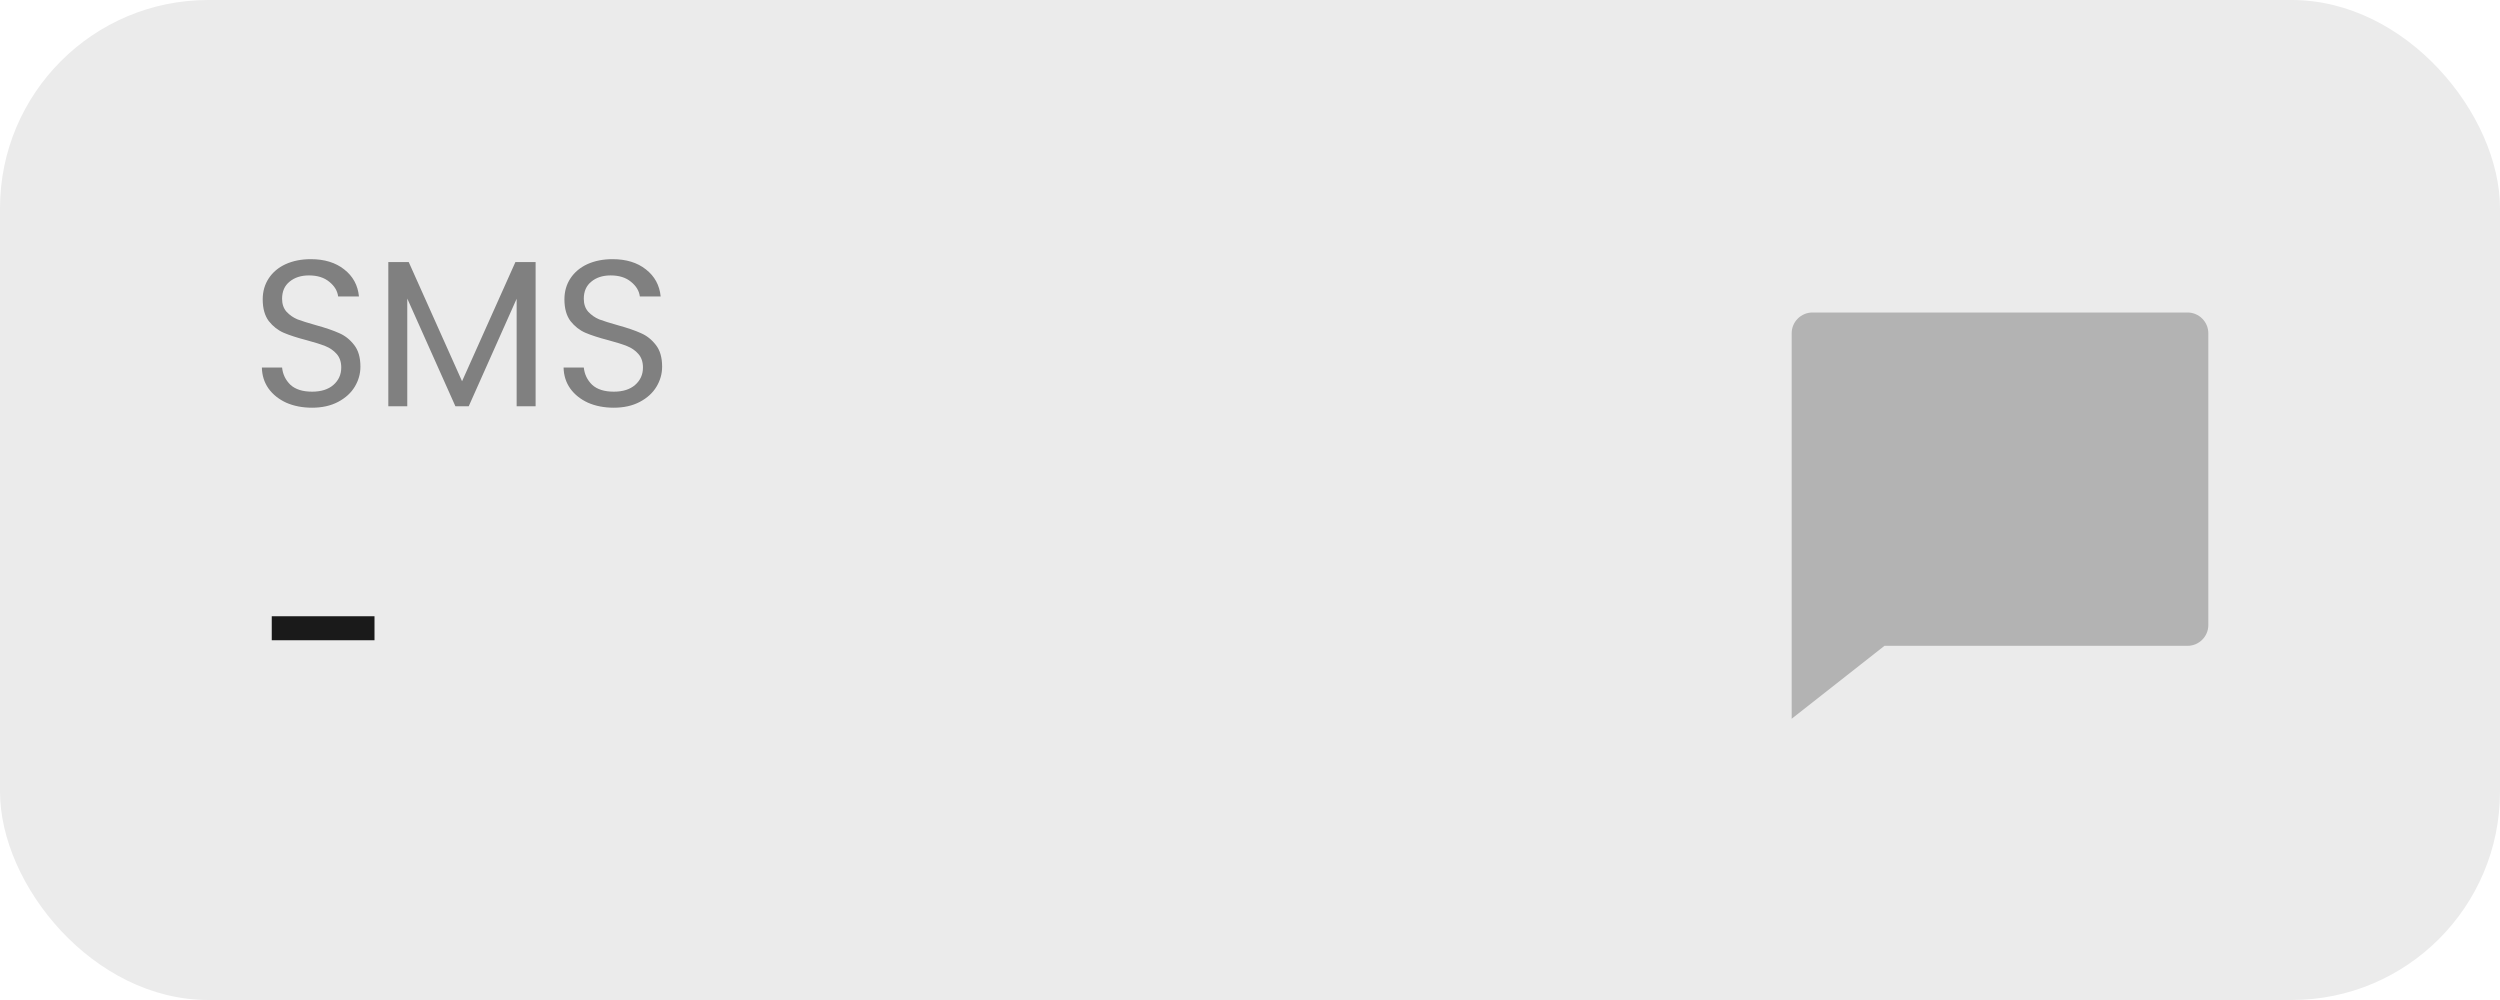 <svg width="120" height="48" viewBox="0 0 120 48" fill="none" xmlns="http://www.w3.org/2000/svg">
<rect width="120" height="48" rx="10" fill="black" fill-opacity="0.08"/>
<path d="M14.98 19.57C14.52 19.57 14.107 19.49 13.74 19.33C13.38 19.163 13.097 18.937 12.89 18.65C12.683 18.357 12.577 18.02 12.57 17.64H13.54C13.573 17.967 13.707 18.243 13.94 18.47C14.18 18.69 14.527 18.8 14.98 18.8C15.413 18.8 15.753 18.693 16 18.48C16.253 18.26 16.38 17.98 16.38 17.64C16.38 17.373 16.307 17.157 16.16 16.99C16.013 16.823 15.83 16.697 15.61 16.61C15.39 16.523 15.093 16.43 14.72 16.33C14.26 16.21 13.89 16.09 13.61 15.97C13.337 15.85 13.1 15.663 12.9 15.41C12.707 15.15 12.61 14.803 12.61 14.37C12.61 13.99 12.707 13.653 12.9 13.36C13.093 13.067 13.363 12.84 13.71 12.68C14.063 12.52 14.467 12.44 14.92 12.44C15.573 12.44 16.107 12.603 16.52 12.93C16.94 13.257 17.177 13.69 17.23 14.23H16.23C16.197 13.963 16.057 13.73 15.81 13.53C15.563 13.323 15.237 13.22 14.83 13.22C14.45 13.22 14.14 13.32 13.9 13.52C13.66 13.713 13.54 13.987 13.54 14.34C13.54 14.593 13.61 14.8 13.75 14.96C13.897 15.12 14.073 15.243 14.28 15.33C14.493 15.41 14.79 15.503 15.17 15.61C15.63 15.737 16 15.863 16.28 15.99C16.56 16.11 16.8 16.3 17 16.56C17.2 16.813 17.3 17.16 17.3 17.6C17.3 17.94 17.21 18.26 17.03 18.56C16.85 18.86 16.583 19.103 16.23 19.29C15.877 19.477 15.46 19.57 14.98 19.57ZM25.709 12.58V19.5H24.799V14.34L22.499 19.5H21.859L19.549 14.33V19.5H18.639V12.58H19.619L22.179 18.3L24.739 12.58H25.709ZM29.462 19.57C29.002 19.57 28.589 19.49 28.222 19.33C27.862 19.163 27.579 18.937 27.372 18.65C27.166 18.357 27.059 18.02 27.052 17.64H28.022C28.056 17.967 28.189 18.243 28.422 18.47C28.662 18.69 29.009 18.8 29.462 18.8C29.896 18.8 30.236 18.693 30.482 18.48C30.736 18.26 30.862 17.98 30.862 17.64C30.862 17.373 30.789 17.157 30.642 16.99C30.496 16.823 30.312 16.697 30.092 16.61C29.872 16.523 29.576 16.43 29.202 16.33C28.742 16.21 28.372 16.09 28.092 15.97C27.819 15.85 27.582 15.663 27.382 15.41C27.189 15.15 27.092 14.803 27.092 14.37C27.092 13.99 27.189 13.653 27.382 13.36C27.576 13.067 27.846 12.84 28.192 12.68C28.546 12.52 28.949 12.44 29.402 12.44C30.056 12.44 30.589 12.603 31.002 12.93C31.422 13.257 31.659 13.69 31.712 14.23H30.712C30.679 13.963 30.539 13.73 30.292 13.53C30.046 13.323 29.719 13.22 29.312 13.22C28.932 13.22 28.622 13.32 28.382 13.52C28.142 13.713 28.022 13.987 28.022 14.34C28.022 14.593 28.092 14.8 28.232 14.96C28.379 15.12 28.556 15.243 28.762 15.33C28.976 15.41 29.272 15.503 29.652 15.61C30.112 15.737 30.482 15.863 30.762 15.99C31.042 16.11 31.282 16.3 31.482 16.56C31.682 16.813 31.782 17.16 31.782 17.6C31.782 17.94 31.692 18.26 31.512 18.56C31.332 18.86 31.066 19.103 30.712 19.29C30.359 19.477 29.942 19.57 29.462 19.57Z" fill="#808080"/>
<path d="M17.976 29.58V30.732H13.044V29.58H17.976Z" fill="#1A1A1A"/>
<path d="M90.454 31L86 34.5V16C86 15.448 86.448 15 87 15H105C105.552 15 106 15.448 106 16V30C106 30.552 105.552 31 105 31H90.454Z" fill="#B3B3B3"/>
</svg>
